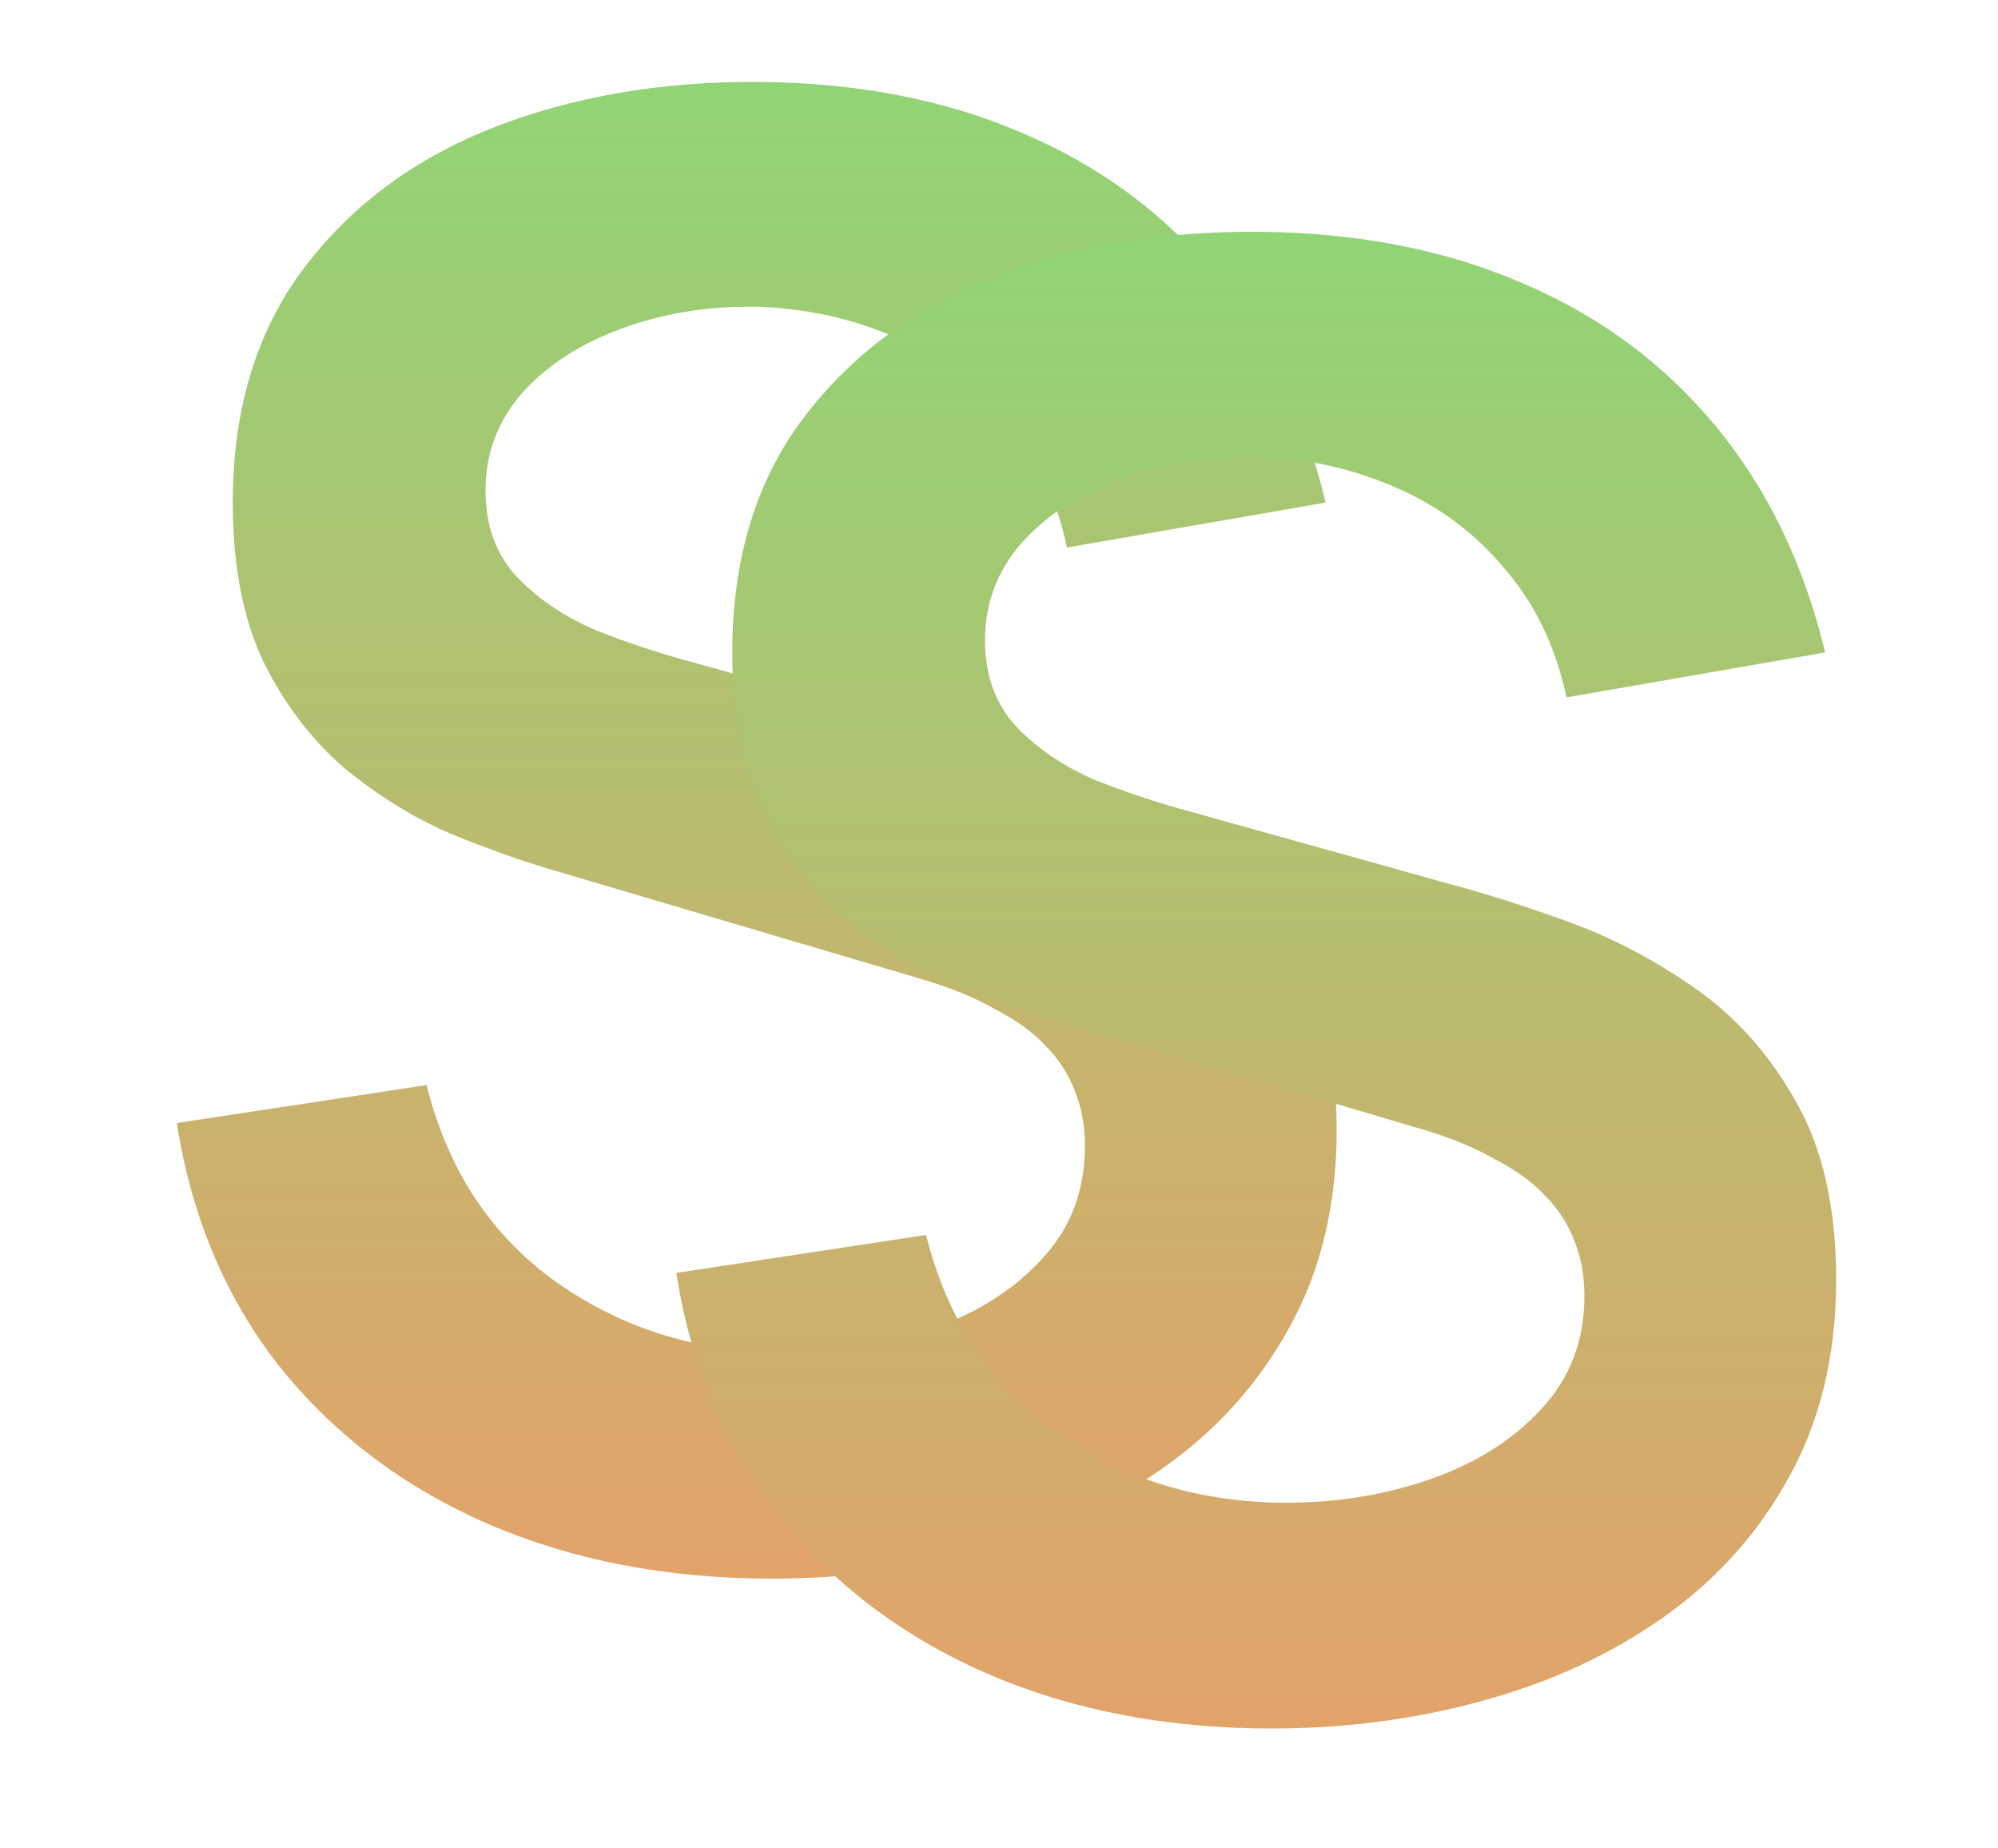 <svg width="40" height="37" viewBox="0 0 40 37" fill="none" xmlns="http://www.w3.org/2000/svg">
<rect width="40" height="37" fill="#D9D9D9" fill-opacity="0.01"/>
<path d="M15.46 31.6C13.353 31.6 11.453 31.233 9.76 30.5C8.08 29.767 6.693 28.72 5.6 27.36C4.52 25.987 3.833 24.36 3.54 22.48L8.54 21.72C8.967 23.427 9.84 24.747 11.16 25.68C12.493 26.613 14.027 27.08 15.76 27.08C16.787 27.08 17.753 26.92 18.66 26.6C19.567 26.28 20.3 25.813 20.86 25.2C21.433 24.587 21.72 23.833 21.72 22.94C21.72 22.54 21.653 22.173 21.52 21.84C21.387 21.493 21.187 21.187 20.92 20.92C20.667 20.653 20.333 20.413 19.92 20.2C19.52 19.973 19.053 19.78 18.52 19.62L11.08 17.42C10.44 17.233 9.747 16.987 9 16.68C8.267 16.36 7.567 15.927 6.9 15.38C6.247 14.82 5.707 14.113 5.28 13.26C4.867 12.393 4.66 11.327 4.66 10.06C4.66 8.207 5.127 6.653 6.06 5.4C7.007 4.133 8.273 3.187 9.86 2.56C11.46 1.933 13.233 1.627 15.18 1.64C17.153 1.653 18.913 1.993 20.46 2.66C22.007 3.313 23.3 4.267 24.34 5.52C25.38 6.773 26.113 8.287 26.54 10.06L21.36 10.96C21.147 9.947 20.733 9.087 20.12 8.38C19.52 7.66 18.78 7.113 17.9 6.74C17.033 6.367 16.107 6.167 15.12 6.14C14.16 6.127 13.267 6.273 12.44 6.58C11.627 6.873 10.967 7.3 10.46 7.86C9.967 8.42 9.72 9.073 9.72 9.82C9.72 10.527 9.933 11.107 10.36 11.56C10.787 12 11.313 12.353 11.94 12.62C12.58 12.873 13.227 13.087 13.88 13.26L19.04 14.7C19.747 14.887 20.54 15.14 21.42 15.46C22.3 15.78 23.147 16.227 23.96 16.8C24.773 17.373 25.44 18.127 25.96 19.06C26.493 19.993 26.76 21.18 26.76 22.62C26.76 24.113 26.447 25.427 25.82 26.56C25.207 27.68 24.373 28.613 23.32 29.36C22.267 30.107 21.06 30.667 19.7 31.04C18.353 31.413 16.94 31.6 15.46 31.6Z" fill="url(#paint0_linear_0_1)"/>
<path d="M25.46 34.6C23.353 34.6 21.453 34.233 19.76 33.5C18.08 32.767 16.693 31.72 15.6 30.36C14.52 28.987 13.833 27.36 13.54 25.48L18.54 24.72C18.967 26.427 19.84 27.747 21.16 28.68C22.493 29.613 24.027 30.08 25.76 30.08C26.787 30.08 27.753 29.92 28.66 29.6C29.567 29.28 30.3 28.813 30.86 28.2C31.433 27.587 31.72 26.833 31.72 25.94C31.72 25.54 31.653 25.173 31.52 24.84C31.387 24.493 31.187 24.187 30.92 23.92C30.667 23.653 30.333 23.413 29.92 23.2C29.52 22.973 29.053 22.78 28.52 22.62L21.08 20.42C20.44 20.233 19.747 19.987 19 19.68C18.267 19.36 17.567 18.927 16.9 18.38C16.247 17.82 15.707 17.113 15.28 16.26C14.867 15.393 14.66 14.327 14.66 13.06C14.66 11.207 15.127 9.653 16.06 8.4C17.007 7.133 18.273 6.187 19.86 5.56C21.46 4.933 23.233 4.627 25.18 4.64C27.153 4.653 28.913 4.993 30.46 5.66C32.007 6.313 33.3 7.267 34.34 8.52C35.38 9.773 36.113 11.287 36.54 13.06L31.36 13.96C31.147 12.947 30.733 12.087 30.12 11.38C29.52 10.66 28.78 10.113 27.9 9.74C27.033 9.367 26.107 9.167 25.12 9.14C24.16 9.127 23.267 9.273 22.44 9.58C21.627 9.873 20.967 10.3 20.46 10.86C19.967 11.42 19.72 12.073 19.72 12.82C19.72 13.527 19.933 14.107 20.36 14.56C20.787 15 21.313 15.353 21.94 15.62C22.58 15.873 23.227 16.087 23.88 16.26L29.04 17.7C29.747 17.887 30.54 18.14 31.42 18.46C32.3 18.78 33.147 19.227 33.96 19.8C34.773 20.373 35.44 21.127 35.96 22.06C36.493 22.993 36.76 24.18 36.76 25.62C36.76 27.113 36.447 28.427 35.82 29.56C35.207 30.68 34.373 31.613 33.32 32.36C32.267 33.107 31.06 33.667 29.7 34.04C28.353 34.413 26.94 34.6 25.46 34.6Z" fill="url(#paint1_linear_0_1)"/>
<defs>
<linearGradient id="paint0_linear_0_1" x1="17.5" y1="-12" x2="17.5" y2="38" gradientUnits="userSpaceOnUse">
<stop stop-color="#6BEB7A"/>
<stop offset="1" stop-color="#F49867"/>
</linearGradient>
<linearGradient id="paint1_linear_0_1" x1="27.5" y1="-9" x2="27.5" y2="41" gradientUnits="userSpaceOnUse">
<stop stop-color="#6BEB7A"/>
<stop offset="1" stop-color="#F49867"/>
</linearGradient>
</defs>
</svg>
